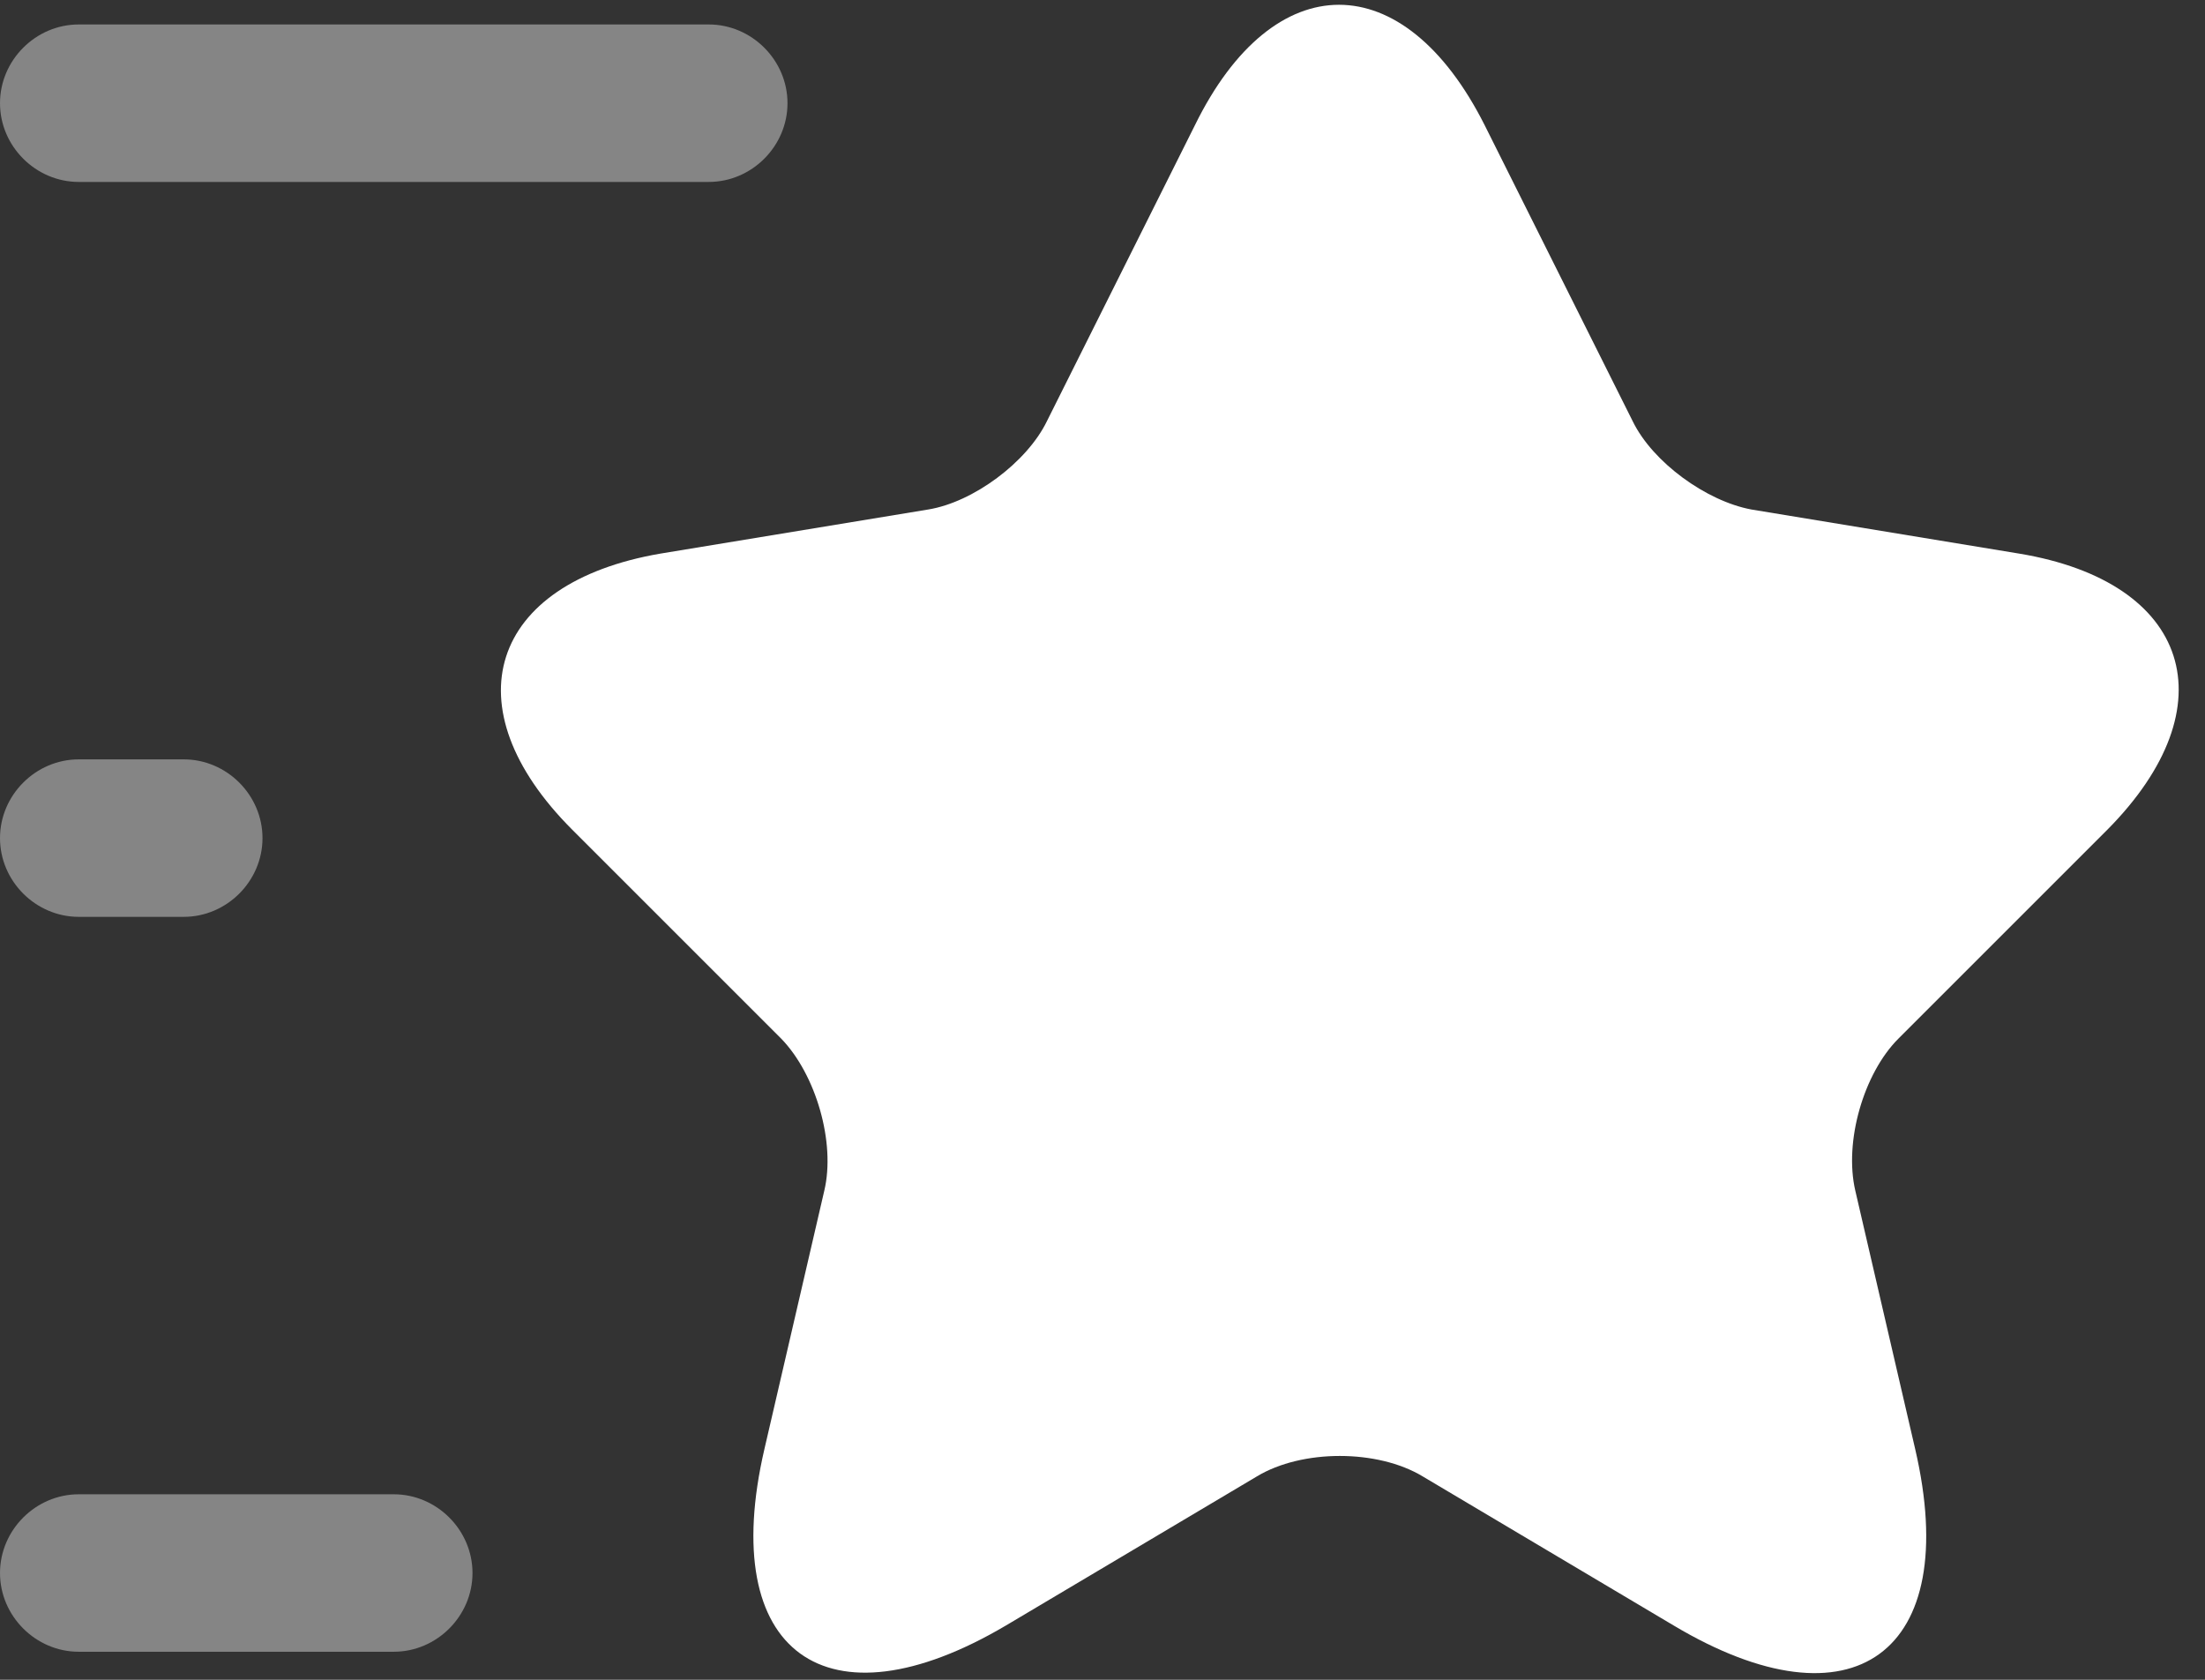<svg width="21" height="16" viewBox="0 0 21 16" fill="none" xmlns="http://www.w3.org/2000/svg">
<rect x="0" y="0" width="21" height="16" fill="#333333" stroke="none"/>
<path d="M14.14 1.193L15.55 4.013C15.74 4.403 16.25 4.773 16.68 4.853L19.23 5.273C20.86 5.543 21.24 6.723 20.07 7.903L18.08 9.893C17.75 10.223 17.56 10.873 17.67 11.343L18.24 13.803C18.69 15.743 17.65 16.503 15.94 15.483L13.55 14.063C13.12 13.803 12.4 13.803 11.97 14.063L9.58 15.483C7.87 16.493 6.83 15.743 7.28 13.803L7.85 11.343C7.96 10.883 7.77 10.233 7.44 9.893L5.45 7.903C4.28 6.733 4.66 5.553 6.29 5.273L8.84 4.853C9.27 4.783 9.78 4.403 9.97 4.013L11.38 1.193C12.13 -0.337 13.37 -0.337 14.14 1.193Z" fill="white"/>
<path opacity="0.4" d="M6.75 1.733H0.75C0.34 1.733 0 1.393 0 0.983C0 0.573 0.34 0.233 0.75 0.233H6.75C7.16 0.233 7.5 0.573 7.5 0.983C7.5 1.393 7.16 1.733 6.75 1.733ZM3.75 15.733H0.75C0.34 15.733 0 15.393 0 14.983C0 14.573 0.34 14.233 0.75 14.233H3.75C4.16 14.233 4.5 14.573 4.5 14.983C4.5 15.393 4.16 15.733 3.75 15.733ZM1.75 8.733H0.75C0.34 8.733 0 8.393 0 7.983C0 7.573 0.34 7.233 0.75 7.233H1.75C2.16 7.233 2.5 7.573 2.5 7.983C2.5 8.393 2.16 8.733 1.75 8.733Z" fill="white"/>
</svg>
